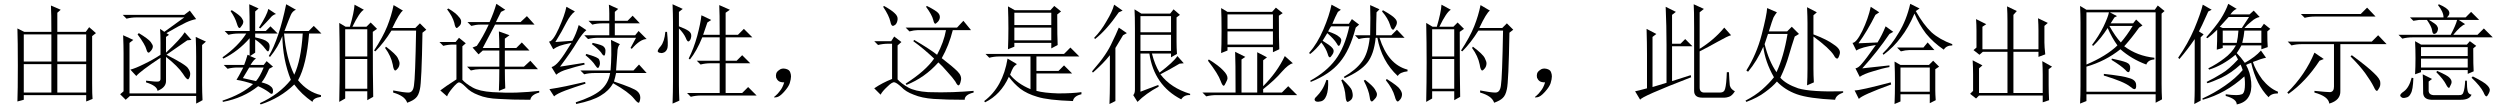 <?xml version='1.0' encoding='UTF-8'?>
<!-- This file was generated by dvisvgm 2.9.1 -->
<svg version='1.1' xmlns='http://www.w3.org/2000/svg' xmlns:xlink='http://www.w3.org/1999/xlink' width='241.5pt' height='10.5pt' viewBox='-20.894 -72.369 241.5 10.5'>
<defs>
<path id='g0-712' d='M1.846-.246Q2.092-.533 2.256-1.066Q1.887-1.066 1.723-1.189T1.477-1.518Q1.436-1.723 1.477-1.887Q1.518-2.092 1.764-2.256Q2.01-2.461 2.379-2.379T2.83-2.051Q2.912-1.846 2.912-1.641Q2.912-1.395 2.789-.984Q2.666-.615 2.215-.123Q1.805 .328 1.518 .369Q1.271 .41 1.271 .369T1.395 .246Q1.641 .041 1.846-.246Z'/>
<path id='g0-1791' d='M2.584-5.414V.697L1.969 1.025Q2.01 .205 2.01-.41V-5.25Q1.312-4.225 .533-3.322L.41-3.445Q1.354-4.799 1.969-6.234Q2.584-7.711 2.789-8.572L3.65-8.08L3.322-7.916Q2.625-6.357 2.42-5.988L2.871-5.701L2.584-5.414ZM4.717-6.07V-4.881H6.07Q6.193-5.414 6.234-6.07H4.717ZM6.809-6.07Q6.768-5.537 6.604-4.881H8.449V-6.07H6.809ZM6.562-6.316L7.26-7.383H5.291Q4.717-6.768 4.43-6.439L4.717-6.316H6.562ZM7.465-2.953Q7.096-2.83 6.973-2.748Q7.383-2.01 7.465-1.107T7.219 .328Q6.891 .902 6.07 1.066Q6.07 .533 5.004 .246V.082Q5.578 .164 6.029 .164Q6.357 .164 6.562 .082Q6.809 0 6.85-.574T6.809-1.641Q5.004 0 2.789 .615L2.748 .492Q3.855 0 4.922-.738T6.645-2.256Q6.521-2.625 6.439-2.789Q5.537-1.969 4.594-1.518Q3.691-1.107 3.24-.984L3.158-1.107Q3.979-1.518 4.635-1.928Q5.332-2.338 6.193-3.281Q6.029-3.568 5.947-3.732Q4.717-2.707 3.404-2.297L3.322-2.42Q4.143-2.83 4.84-3.363Q5.578-3.896 5.988-4.635H4.717V-4.389L4.143-4.225Q4.184-4.922 4.184-6.152Q3.691-5.66 3.24-5.332L3.117-5.414Q4.02-6.439 4.512-7.178Q5.004-7.957 5.25-8.654L6.07-8.162Q5.783-8.08 5.455-7.629H7.301L7.711-7.998L8.285-7.383Q7.875-7.301 7.465-6.932Q7.055-6.604 6.809-6.316H8.408L8.695-6.727L9.311-6.234L9.023-5.988Q9.023-4.922 9.064-4.471L8.449-4.266V-4.635H6.521Q6.357-4.307 6.07-3.896Q6.48-3.486 6.85-2.953Q7.875-3.527 8.408-4.143L8.9-3.445Q8.449-3.363 7.629-3.035Q7.875-2.256 8.531-1.354Q9.229-.492 10.049-.164V0Q9.393 0 9.146 .369Q7.957-.82 7.465-2.953Z'/>
<path id='g0-2090' d='M8.49-6.521V-4.922Q8.49-4.512 8.572-3.773L7.916-3.527V-4.02H5.496V-.041H8.326V-1.846Q8.326-2.42 8.285-3.117L9.229-2.584L8.9-2.338V-.82Q8.9-.082 8.941 .656L8.326 .861V.205H2.174L1.887 .492L1.312 .041L1.6-.246V-1.846Q1.6-2.461 1.559-3.199L2.502-2.707L2.174-2.42V-.041H4.922V-4.02H2.543L2.215-3.732L1.641-4.184L1.928-4.43V-6.111Q1.928-6.604 1.887-7.178L2.871-6.686L2.502-6.439V-4.266H4.922V-6.973Q4.922-7.711 4.881-8.408L5.824-7.957L5.496-7.588V-4.266H7.916V-6.111Q7.916-6.604 7.875-7.26L8.818-6.809L8.49-6.521Z'/>
<path id='g0-2093' d='M5.004-3.732V-4.922Q5.004-5.66 4.963-6.234L5.373-5.947L7.301-7.342H2.707Q2.174-7.342 1.723-7.219L1.354-7.588H7.301L7.834-7.998L8.449-7.178Q7.998-7.096 7.465-6.85T5.578-5.824L5.824-5.66L5.537-5.455V-3.937Q6.973-5.291 7.342-5.906L7.998-5.168L7.588-5.127Q5.947-3.979 5.578-3.732Q7.506-2.748 7.67-2.42Q7.875-2.133 7.875-1.887Q7.875-1.682 7.793-1.518T7.67-1.354Q7.506-1.354 7.178-1.887Q6.686-2.625 5.537-3.527V-1.189Q5.537-.574 4.717-.246Q4.676-.738 3.609-1.066V-1.23Q4.594-1.107 4.799-1.148T5.004-1.395V-3.445Q3.035-2.133 2.666-1.682L2.092-2.297Q2.584-2.42 3.404-2.83Q4.266-3.24 5.004-3.732ZM2.789-5.701L2.912-5.824Q3.855-5.25 4.061-4.963T4.266-4.553Q4.266-4.348 4.102-4.143T3.855-3.937Q3.732-3.937 3.65-4.225Q3.527-4.717 2.789-5.701ZM8.449 0V-3.568Q8.449-4.471 8.408-5.455L9.393-5.004L9.023-4.676V-.861Q9.023-.164 9.064 .656L8.449 .984V.246H2.051L1.641 .615L1.107 .082L1.436-.205V-3.896Q1.436-4.594 1.395-5.619L2.379-5.168L2.01-4.881V0H8.449Z'/>
<path id='g0-3374' d='M9.311-7.711V-.902Q9.311-.082 9.352 .574L8.736 .902V.082H2.051V.738L1.436 .984Q1.477 .164 1.477-.697V-6.891Q1.477-7.588 1.436-8.449L2.051-8.08H8.654L8.941-8.49L9.598-7.957L9.311-7.711ZM2.051-7.834V-2.789Q3.979-3.609 5.045-4.635Q4.512-5.373 4.102-6.316Q3.445-5.291 2.707-4.594L2.584-4.676Q3.24-5.537 3.691-6.439Q4.143-7.383 4.225-7.834H2.051ZM2.051-.164H8.736V-7.834H4.307L5.004-7.465L4.758-7.342Q4.512-6.973 4.389-6.768H6.562L6.85-7.137L7.465-6.562L7.137-6.357Q6.439-5.373 5.701-4.553Q6.973-3.609 8.613-3.445V-3.281Q7.998-3.24 7.834-2.789Q6.398-3.322 5.332-4.266Q3.896-3.117 2.051-2.584V-.164ZM4.266-6.521Q4.84-5.496 5.373-4.922Q5.947-5.578 6.521-6.521H4.266ZM4.512-3.363Q5.496-3.158 5.906-2.994T6.275-2.42Q6.234-2.051 6.111-2.051T5.824-2.256Q5.414-2.666 4.471-3.24L4.512-3.363ZM3.732-1.887Q5.619-1.682 6.193-1.477Q6.809-1.312 6.85-.861T6.686-.41Q6.562-.41 6.275-.656Q5.66-1.148 3.732-1.723V-1.887Z'/>
<path id='g0-3892' d='M2.789-5.742Q2.625-5.25 2.461-4.758Q2.871-3.117 3.609-2.051Q4.307-3.527 4.676-5.742H2.789ZM5.783-5.742L5.373-5.496Q5.086-4.635 4.799-3.65Q4.512-2.625 3.979-1.518Q4.512-.902 5.701-.492Q6.932-.123 10.049-.205V-.082Q9.352 .164 9.27 .615Q6.727 .492 5.578 .082T3.65-1.148Q3.24-.656 2.502-.123Q1.805 .41 .697 .82L.615 .697Q1.559 .205 2.215-.369Q2.912-.984 3.363-1.559Q2.502-3.076 2.338-4.512Q1.723-3.117 .861-2.092L.697-2.215Q1.682-3.773 2.174-5.66T2.707-8.244L3.65-7.834Q3.486-7.629 3.322-7.342Q3.199-7.055 2.871-5.988H4.635L5.086-6.439L5.783-5.742ZM7.178-5.496V-2.379Q7.178-1.764 7.219-1.066L6.562-.779Q6.604-1.559 6.604-2.379V-6.809Q6.604-7.342 6.562-8.326L7.506-7.834L7.178-7.547V-5.701Q8.49-5.209 9.146-4.717Q9.844-4.266 9.721-3.814T9.475-3.363Q9.311-3.363 9.146-3.691Q8.736-4.348 7.178-5.496Z'/>
<path id='g0-5560' d='M5.168-5.66V-4.102H8.121V-5.66H5.168ZM8.654-7.342V-5.004Q8.654-4.389 8.695-3.814L8.121-3.486V-3.855H6.275Q6.562-2.748 7.014-2.01Q8.367-3.035 8.736-3.609L9.352-2.912L8.941-2.871Q8.121-2.379 7.096-1.846Q8.08-.533 9.967 .041V.164Q9.393 .123 9.105 .574Q6.48-.779 6.029-3.855H5.168V-.164L6.891-.82L6.932-.656Q5.701 0 4.881 .82L4.471 .164Q4.635 0 4.635-.369V-6.234Q4.635-7.465 4.594-8.121L5.25-7.711H8.039L8.367-8.121L8.982-7.588L8.654-7.342ZM5.168-7.465V-5.906H8.121V-7.465H5.168ZM2.625-8.572L3.445-7.998L3.076-7.834Q1.887-6.111 .779-5.25L.697-5.373Q1.354-6.029 1.887-6.973Q2.461-7.916 2.625-8.572ZM3.855-5.824L3.486-5.619Q3.035-4.881 2.748-4.389V.738L2.174 1.025Q2.215-.041 2.215-.943V-3.691Q1.6-2.912 .574-2.01L.492-2.133Q1.312-3.076 1.723-3.691Q2.174-4.348 2.461-5.004Q2.789-5.66 3.076-6.357L3.855-5.824Z'/>
<path id='g0-5719' d='M6.521-5.66Q6.521-7.875 6.48-8.531L7.506-8.08L7.096-7.793V-5.66H8.285L8.859-6.234L9.68-5.414H7.096V-3.158H8.162L8.695-3.691L9.475-2.912H7.096V-.041H8.695L9.27-.615L10.09 .205H4.717Q4.184 .205 3.732 .328L3.363-.041H6.521V-2.912H5.66Q5.127-2.912 4.676-2.789L4.307-3.158H6.521V-5.414H4.84Q4.307-4.102 3.65-3.281L3.527-3.363Q4.02-4.348 4.348-5.537Q4.676-6.768 4.758-7.547L5.701-7.096L5.332-6.85L4.922-5.66H6.521ZM1.436-5.947Q1.559-4.717 1.477-4.389Q1.395-4.102 1.189-3.979Q1.025-3.896 .902-3.896Q.82-3.896 .656-3.937Q.533-4.02 .533-4.061Q.533-4.225 .82-4.553Q1.189-5.004 1.271-5.947H1.436ZM2.584-6.48Q3.24-6.234 3.527-6.029T3.773-5.496T3.568-5.045T3.24-5.373Q3.035-5.824 2.584-6.275V-.82Q2.584-.123 2.625 .697L1.969 .984Q2.01-.205 2.01-1.148V-6.932Q2.01-7.629 1.969-8.613L2.953-8.162L2.584-7.875V-6.48Z'/>
<path id='g0-5951' d='M4.594-8.613Q5.455-8.244 5.578-7.916Q5.701-7.629 5.373-7.342H7.178L7.711-7.875L8.49-7.096H6.521L7.137-6.686Q6.727-6.562 5.988-5.66H8.326L8.941-6.275L9.803-5.414H2.051Q1.518-5.414 1.066-5.291L.697-5.66H5.742Q6.234-6.604 6.357-7.096H3.65Q4.266-6.727 4.389-6.562T4.512-6.234Q4.512-6.111 4.43-5.947T4.143-5.742Q3.979-5.742 3.937-6.111Q3.896-6.439 3.445-7.096H2.666L2.133-7.014L1.805-7.342H5.045Q5.045-7.875 4.512-8.531L4.594-8.613ZM2.297-5.045L2.871-4.717H7.301L7.588-5.045L8.203-4.594L7.916-4.348Q7.916-2.584 7.957-2.133L7.383-1.887V-2.256H2.871V-2.051L2.297-1.846Q2.338-2.584 2.338-3.404Q2.338-4.266 2.297-5.045ZM2.871-4.471V-3.609H7.383V-4.471H2.871ZM2.871-3.363V-2.502H7.383V-3.363H2.871ZM1.969-1.518L2.133-1.477Q2.092-.328 1.887 0Q1.723 .369 1.395 .41Q1.107 .492 .984 .369Q.861 .287 .861 .205Q.861 .041 1.23-.205Q1.723-.574 1.969-1.518ZM4.348-2.051L4.43-2.174Q5.455-1.723 5.619-1.518Q5.824-1.312 5.824-1.107Q5.824-.943 5.701-.738Q5.619-.533 5.578-.533Q5.455-.533 5.291-.861Q5.045-1.354 4.348-2.051ZM7.752-1.518L7.875-1.641Q9.023-1.066 9.27-.779Q9.516-.533 9.516-.328Q9.516-.164 9.393 .041Q9.27 .287 9.187 .287Q9.064 .287 8.9-.123Q8.613-.697 7.752-1.518ZM3.076-.164Q3.076-1.395 3.035-1.846L3.937-1.395L3.609-1.148V-.369Q3.568 .123 4.061 .164H6.521Q6.891 .205 6.973-.123Q7.096-.451 7.137-1.23H7.301Q7.301-.533 7.383-.205Q7.465 .082 7.752 .123Q7.547 .615 6.727 .615H3.855Q3.035 .574 3.076-.164Z'/>
<path id='g0-7072' d='M3.076-2.502Q2.748-1.969 2.461-1.477Q2.994-1.354 3.732-1.189Q4.102-1.6 4.471-2.502H3.076ZM1.395-8.039Q2.174-7.547 2.338-7.301T2.502-6.932Q2.502-6.727 2.338-6.521Q2.215-6.316 2.133-6.316Q2.01-6.316 1.887-6.727Q1.723-7.301 1.271-7.957L1.395-8.039ZM4.922-8.162L5.66-7.67Q5.332-7.588 5.086-7.26Q4.799-6.932 4.143-6.275L4.02-6.357Q4.799-7.588 4.922-8.162ZM3.076-8.613L3.979-8.203L3.65-7.916V-6.029H4.676L5.127-6.48L5.824-5.783H3.65V-5.414Q4.594-5.209 4.799-5.004Q5.045-4.84 5.045-4.553Q5.045-4.43 5.004-4.225Q4.963-4.061 4.881-4.061T4.594-4.348Q4.266-4.799 3.65-5.209V-3.937L3.158-3.609L3.732-3.363Q3.527-3.281 3.199-2.748H4.471L4.758-3.117L5.373-2.584L5.004-2.379Q4.594-1.436 4.266-1.066Q4.922-.902 5.127-.697Q5.373-.533 5.373-.246T5.25 .041T4.963-.123Q4.512-.451 3.937-.697Q2.502 .451 .533 .82L.492 .697Q2.379 .082 3.445-.902Q2.625-1.189 1.846-1.312Q2.01-1.559 2.502-2.502H1.969Q1.436-2.502 .984-2.379L.615-2.748H2.584Q2.748-3.158 2.912-3.732L3.117-3.65V-5.332Q2.01-4.061 .574-3.363L.492-3.486Q2.01-4.553 2.789-5.783H2.051Q1.518-5.783 1.066-5.66L.697-6.029H3.117Q3.117-7.506 3.076-8.613ZM6.439-5.783Q6.645-3.404 7.424-1.805Q8.08-3.199 8.244-5.783H6.439ZM6.645-8.613L7.588-8.08Q7.26-7.957 7.096-7.588T6.48-6.029H8.818L9.311-6.521L10.049-5.783H8.859Q8.613-2.748 7.793-1.271Q8.736-.123 10.008 .164V.328Q9.229 .451 9.187 .82Q8.121 .082 7.424-.861Q6.07 .451 4.184 1.066L4.102 .943Q5.988 .082 7.096-1.312Q6.316-3.24 6.275-5.537Q5.865-4.471 5.086-3.527L4.963-3.609Q5.947-5.25 6.645-8.613Z'/>
<path id='g0-7263' d='M3.486-6.357V-5.127H7.055V-6.357H3.486ZM2.871-8.408L3.527-8.039H6.973L7.342-8.449L7.998-7.916L7.629-7.629Q7.629-5.332 7.67-4.676L7.055-4.348V-4.881H3.486V-4.512L2.871-4.266Q2.912-5.291 2.912-6.275Q2.912-7.301 2.871-8.408ZM3.486-7.793V-6.604H7.055V-7.793H3.486ZM.697-3.814H8.285L8.9-4.43L9.762-3.568H5.619V-2.174H7.752L8.285-2.707L9.064-1.928H5.619V-.246Q6.357-.041 7.711 0Q9.105 0 9.967-.123V.082Q9.229 .246 9.146 .738Q6.727 .656 5.701 .328Q4.717 .041 4.061-.451Q3.445-.943 2.953-1.6Q2.174 .123 .656 .861L.574 .738Q2.379-.615 2.83-3.363L3.732-2.83Q3.486-2.666 3.363-2.461T3.076-1.805Q3.773-.943 5.045-.41V-3.568H2.051Q1.518-3.568 1.066-3.445L.697-3.814Z'/>
<path id='g0-7278' d='M7.465-4.471H3.076V-4.143L2.461-3.896Q2.502-4.553 2.502-6.029T2.461-8.244L3.076-7.875H7.383L7.752-8.285L8.408-7.752L8.039-7.506Q8.039-4.922 8.08-4.266L7.465-3.979V-4.471ZM3.076-5.988V-4.717H7.465V-5.988H3.076ZM3.076-7.629V-6.234H7.465V-7.629H3.076ZM1.271-3.281Q2.256-2.666 2.666-2.215Q3.076-1.805 3.076-1.477Q3.076-1.312 2.912-1.025Q2.789-.738 2.707-.738Q2.584-.738 2.42-1.189Q2.174-1.887 1.189-3.158L1.271-3.281ZM5.947-.082V-3.979L6.891-3.486L6.521-3.199V-.697Q7.875-2.051 8.613-3.609L9.393-2.912Q8.982-2.83 8.326-2.092Q7.67-1.312 6.521-.41V-.082H8.326L8.941-.697L9.803 .164H2.01Q1.477 .164 1.025 .287L.656-.082H3.855Q3.855-3.199 3.814-4.02L4.799-3.527L4.43-3.281V-.082H5.947Z'/>
<path id='g0-8596' d='M4.02-1.189L5.824-1.764L5.865-1.559Q.984 .328 .943 .615L.451-.205Q.697-.246 1.6-.492V-3.814Q1.6-4.799 1.559-6.234L2.502-5.742L2.133-5.455V-.615L3.486-1.025Q3.486-2.871 3.486-4.676Q3.486-6.521 3.404-8.367L4.389-7.875L4.02-7.588V-4.799H4.84L5.291-5.25L5.988-4.553H4.02V-1.189ZM6.152-6.316Q6.152-8.08 6.111-8.613L7.096-8.162L6.686-7.834V-4.307Q8.08-5.168 9.064-6.357L9.721-5.619Q9.393-5.537 8.449-5.004T6.686-4.061V-.574Q6.686-.082 7.137-.082H8.654Q9.064-.082 9.146-.451Q9.27-.861 9.311-2.051H9.516Q9.557-1.189 9.598-.779Q9.68-.41 10.09-.205Q9.803 .246 9.516 .328Q9.27 .41 9.105 .41H6.932Q6.152 .41 6.152-.246V-6.316Z'/>
<path id='g0-10086' d='M7.506-7.916L7.588-8.039Q8.531-7.506 8.736-7.26Q8.941-7.055 8.941-6.85T8.777-6.398Q8.654-6.152 8.572-6.152Q8.408-6.152 8.285-6.604Q8.08-7.26 7.506-7.916ZM2.625-8.572L3.527-8.08L3.24-7.875Q2.994-7.424 2.707-6.727H4.307L4.594-7.178L5.291-6.645L4.963-6.357Q4.389-4.143 3.404-2.994Q2.461-1.846 .615-1.107L.574-1.23Q2.133-2.092 2.994-3.24Q3.896-4.43 4.348-6.48H2.584Q2.461-6.316 2.297-5.988Q3.117-5.701 3.322-5.496Q3.568-5.332 3.568-5.127Q3.568-5.045 3.486-4.799Q3.404-4.594 3.322-4.594T3.117-4.84Q2.871-5.25 2.215-5.824Q1.969-5.414 1.764-5.086Q2.502-4.635 2.666-4.43Q2.83-4.266 2.83-4.102Q2.83-3.896 2.666-3.691Q2.543-3.486 2.461-3.486Q2.338-3.486 2.256-3.814Q2.092-4.348 1.641-4.922Q1.148-4.266 .574-3.814L.451-3.896Q1.271-4.84 1.846-6.193T2.625-8.572ZM6.357-5.619Q6.398-7.506 6.357-8.531L7.26-8.121L6.973-7.834Q6.932-6.727 6.932-5.619H8.408L8.941-6.152L9.68-5.373H7.26Q8.08-2.789 9.967-2.297V-2.133Q9.229-2.051 9.023-1.682Q7.465-3.117 7.055-5.373H6.891Q6.727-3.773 6.07-2.953T3.896-1.477L3.814-1.6Q4.963-2.256 5.537-3.035Q6.152-3.814 6.316-5.373H6.234Q5.701-5.373 5.25-5.25L4.881-5.619H6.357ZM2.133-1.312L2.297-1.271Q2.338-.328 2.133 .205T1.518 .779Q1.148 .861 1.025 .697T1.189 .287Q1.477 0 1.682-.328Q1.928-.697 2.133-1.312ZM5.742-1.23L5.865-1.312Q6.604-.738 6.809-.41T7.014 .082Q7.014 .328 6.809 .533Q6.604 .779 6.521 .779Q6.357 .779 6.316 .369Q6.234-.287 5.742-1.23ZM7.875-1.271L7.957-1.395Q9.064-.697 9.229-.41Q9.434-.123 9.434 .082Q9.434 .369 9.27 .574T9.023 .779Q8.859 .779 8.736 .287Q8.531-.451 7.875-1.271ZM3.568-1.271L3.691-1.354Q4.512-.574 4.594-.287T4.676 .164Q4.676 .492 4.471 .656T4.184 .82Q4.02 .82 3.979 .287Q3.937-.451 3.568-1.271Z'/>
<path id='g0-11105' d='M5.537-2.83V-.082H8.326V-2.83H5.537ZM1.682 .779Q1.723-.246 1.723-2.666T1.682-6.275L2.338-5.947H4.963Q4.963-7.711 4.922-8.49L5.865-8.08L5.537-7.793V-5.947H8.285L8.613-6.398L9.27-5.824L8.9-5.537V-1.025Q8.9 .164 8.941 .533L8.326 .779V.164H2.297V.615L1.682 .779ZM2.297-5.701V-3.076H4.963V-5.701H2.297ZM5.537-5.701V-3.076H8.326V-5.701H5.537ZM2.297-2.83V-.082H4.963V-2.83H2.297Z'/>
<path id='g0-11444' d='M1.846-6.193V-3.568H3.979V-6.193H1.846ZM1.846-3.322V-.451H3.979V-3.322H1.846ZM4.512-5.947Q4.512-1.148 4.553 .328L3.979 .656V-.205H1.846V.492L1.271 .82Q1.312-1.107 1.312-2.994Q1.312-4.922 1.271-6.809L1.887-6.439H2.297Q2.707-7.834 2.748-8.572L3.65-8.08Q3.24-7.875 2.543-6.439H3.896L4.307-6.85L4.922-6.234L4.512-5.947ZM6.521-8.531L7.424-7.998Q7.096-7.793 6.398-6.316H8.613L9.064-6.768L9.68-6.152L9.311-5.865Q9.229-1.066 9.064-.41Q8.941 .205 8.654 .451Q8.408 .697 7.834 .902Q7.629 .246 6.48-.082V-.287Q7.506-.082 7.957-.082T8.49-.779Q8.613-1.477 8.695-6.07H6.316Q5.578-4.881 4.758-4.061L4.635-4.143Q5.496-5.455 5.906-6.48T6.521-8.531ZM5.783-4.512Q6.768-3.773 6.932-3.404Q7.096-3.076 7.096-2.912Q7.096-2.625 6.932-2.42T6.686-2.215Q6.521-2.215 6.439-2.789Q6.275-3.609 5.701-4.389L5.783-4.512Z'/>
<path id='g0-12138' d='M1.764-7.67H7.547L8.162-8.285L8.982-7.424H3.117Q2.584-7.424 2.133-7.301L1.764-7.67ZM.492-5.004H8.613L9.229-5.619L10.049-4.758H5.578V-.246Q5.619 .656 4.512 .984Q4.43 .287 3.076-.082V-.246Q4.266-.123 4.594-.123Q4.963-.164 4.963-.656V-4.758H1.846Q1.312-4.758 .861-4.635L.492-5.004ZM3.076-3.937L3.979-3.322L3.568-3.158Q2.256-1.148 .574 .041L.451-.082Q2.174-1.764 3.076-3.937ZM6.686-3.691Q8.244-2.543 8.818-1.969Q9.434-1.395 9.434-1.066Q9.475-.738 9.311-.492Q9.187-.246 9.105-.246Q8.982-.246 8.818-.615Q8.531-1.189 7.998-1.928T6.562-3.568L6.686-3.691Z'/>
<path id='g0-13577' d='M6.932-8.203L6.562-7.957Q7.301-6.645 8.08-5.906Q8.859-5.209 10.09-4.758V-4.635Q9.516-4.635 9.27-4.225Q8.244-4.922 7.547-5.783Q6.891-6.645 6.439-7.711Q5.865-6.357 5.127-5.414Q4.43-4.471 3.445-3.732L3.363-3.855Q4.225-4.676 4.922-5.865Q5.66-7.055 6.029-8.654L6.932-8.203ZM4.758-4.43H7.301L7.711-4.922L8.367-4.184H5.906Q5.578-4.184 5.127-4.061L4.758-4.43ZM4.512 1.025Q4.553 .041 4.553-1.025T4.512-3.076L5.086-2.748H7.834L8.244-3.158L8.818-2.584L8.449-2.338V-.287Q8.449 .082 8.49 .656L7.916 .943V.082H5.086V.779L4.512 1.025ZM5.086-2.502V-.164H7.916V-2.502H5.086ZM1.395-2.42L4.02-2.707V-2.543Q3.322-2.42 2.42-2.133Q1.559-1.887 1.148-1.6L.738-2.42Q1.025-2.461 1.354-2.871Q1.723-3.281 2.707-4.676Q1.312-4.471 .82-4.143L.451-4.881Q.82-4.881 1.395-6.029Q1.969-7.219 2.215-8.367L3.035-7.834L2.666-7.588Q1.887-6.029 1.025-4.84L2.871-4.922Q3.322-5.66 3.65-6.48L4.389-5.947L4.02-5.742Q2.912-4.102 1.395-2.42ZM.656-.287Q1.189-.287 4.143-1.066L4.184-.861Q1.354 .164 1.066 .533L.656-.287Z'/>
<path id='g0-13597' d='M8.408-4.389L8.941-5.373H5.291Q4.758-5.373 4.307-5.25L3.937-5.619H6.357V-6.768H5.701Q5.168-6.768 4.717-6.645L4.348-7.014H6.357V-7.752Q6.357-8.121 6.316-8.572L7.219-8.162L6.891-7.875V-7.014H8.121L8.613-7.506L9.311-6.768H6.891V-5.619H8.859L9.187-6.029L9.967-5.25Q9.352-5.25 8.531-4.307L8.408-4.389ZM4.758-4.881Q5.701-4.676 5.824-4.512Q5.988-4.348 5.988-4.143T5.947-3.773Q5.906-3.65 5.865-3.65Q5.742-3.65 5.578-3.937Q5.25-4.348 4.676-4.758L4.758-4.881ZM4.143-3.814Q5.291-3.486 5.373-3.281Q5.455-3.117 5.455-2.912Q5.455-2.748 5.373-2.584Q5.332-2.461 5.25-2.461T5.004-2.707Q4.758-3.117 4.061-3.691L4.143-3.814ZM6.48-2.215Q6.604-3.732 6.521-5.168L7.383-4.758Q7.137-4.512 7.137-3.937Q7.096-3.322 7.014-2.215H8.695L9.229-2.789L9.967-1.969H7.014Q6.932-1.559 6.809-1.148Q8.777-.492 9.064-.205Q9.352 .041 9.352 .41Q9.352 .533 9.311 .697Q9.27 .902 9.187 .902Q9.064 .902 8.736 .492Q8.244-.123 6.727-.984Q6.316-.246 5.537 .205Q4.758 .697 3.158 1.025L3.117 .861Q4.758 .328 5.496-.287Q6.275-.943 6.439-1.969H4.922Q4.389-1.969 3.937-1.846L3.568-2.215H6.48ZM2.215-8.367L3.035-7.916Q2.625-7.629 2.215-6.85Q1.805-6.029 1.148-4.963L2.789-5.086Q3.158-5.742 3.404-6.604L4.143-6.111Q3.773-5.824 3.24-4.963Q2.707-4.061 1.6-2.584Q2.461-2.707 3.937-2.953L3.979-2.789Q3.117-2.584 2.338-2.338Q1.6-2.133 1.23-1.805L.779-2.543Q1.107-2.625 1.518-3.117T2.707-4.881Q1.887-4.717 1.559-4.594T.943-4.266L.533-5.004Q.902-5.004 1.477-6.275T2.215-8.367ZM.574-.41Q1.395-.533 2.174-.697T4.02-1.107L4.061-.943Q3.035-.615 2.133-.287Q1.271 .041 1.025 .287L.574-.41Z'/>
<path id='g0-17929' d='M5.455-8.367L5.537-8.449Q6.439-7.998 6.645-7.752T6.768-7.219Q6.686-6.973 6.521-6.85Q6.398-6.727 6.357-6.727Q6.234-6.727 6.152-7.096Q6.029-7.588 5.455-8.367ZM3.486-6.357H8.449L9.064-7.014L9.803-6.111H8.039Q7.67-4.635 6.973-3.404Q8.039-2.584 8.49-2.133T8.818-1.23Q8.736-.82 8.613-.779T8.285-1.148Q8.039-1.518 7.506-2.092Q7.014-2.666 6.645-2.994Q5.332-1.518 3.568-.82L3.486-.943Q5.414-2.174 6.234-3.363Q5.25-4.307 4.225-5.045L4.307-5.168Q5.783-4.307 6.521-3.732Q7.178-4.963 7.383-6.111H4.635Q4.307-6.111 3.855-5.988L3.486-6.357ZM1.312-8.367L1.395-8.449Q2.133-8.039 2.42-7.752Q2.748-7.465 2.707-7.137T2.502-6.645Q2.338-6.521 2.256-6.521Q2.092-6.521 2.01-6.932Q1.887-7.506 1.312-8.367ZM2.707-1.354Q3.076-.943 3.732-.574T5.66-.123Q6.932-.082 8.039-.123T10.049-.246V-.082Q9.187 .123 9.187 .615Q7.383 .615 6.193 .533Q5.045 .451 4.266 .123Q3.486-.164 3.076-.615Q2.625-1.025 2.42-1.066Q2.215-1.148 1.723-.656Q1.23-.205 1.066 .123L.451-.492Q1.23-1.025 2.174-1.395V-4.799H1.805Q1.271-4.799 .82-4.676L.451-5.045H2.092L2.379-5.496L3.076-4.963L2.707-4.635V-1.354Z'/>
<path id='g0-17934' d='M4.061-4.594Q4.635-5.414 5.209-6.645H4.389Q3.979-6.645 3.527-6.521L3.158-6.891H5.291Q5.701-7.793 5.947-8.654L6.809-8.08L6.398-7.875L5.906-6.891H8.285L8.9-7.465L9.639-6.645H5.824L4.635-4.389H6.234Q6.234-5.127 6.193-5.988L7.219-5.619L6.768-5.291V-4.389H7.875L8.408-4.922L9.146-4.143H6.768V-2.584H8.613L9.229-3.158L9.967-2.338H6.768Q6.768-1.354 6.809-.492L6.193-.246Q6.234-1.271 6.234-2.338H4.307Q3.937-2.338 3.486-2.215L3.117-2.584H6.234V-4.143H4.635L4.225-3.773L3.65-4.43L4.061-4.594ZM1.189-8.121L1.312-8.203Q2.051-7.752 2.297-7.424Q2.584-7.137 2.543-6.891Q2.543-6.645 2.338-6.48Q2.174-6.316 2.133-6.316Q1.969-6.316 1.887-6.809Q1.723-7.424 1.189-8.121ZM2.666-1.312Q2.994-.943 3.65-.574T5.578-.123T7.957-.082T10.09-.246V-.082Q9.311 .123 9.229 .615Q7.383 .615 6.193 .533Q5.004 .492 4.225 .164Q3.445-.123 2.994-.615Q2.543-1.066 2.338-1.066Q2.174-1.066 1.723-.533T1.189 .287L.533-.287Q.943-.615 2.092-1.354V-4.717H1.805Q1.271-4.717 .82-4.594L.451-4.963H2.01L2.338-5.373L2.994-4.84L2.666-4.553V-1.312Z'/>
</defs>
<g id='page1'>
<use x='-20.894' y='-63.346' xlink:href='#g0-11105'/>
<use x='-10.394' y='-63.346' xlink:href='#g0-2093'/>
<use x='.106' y='-63.346' xlink:href='#g0-7072'/>
<use x='10.606' y='-63.346' xlink:href='#g0-11444'/>
<use x='21.106' y='-63.346' xlink:href='#g0-17934'/>
<use x='31.606' y='-63.346' xlink:href='#g0-13597'/>
<use x='42.106' y='-63.346' xlink:href='#g0-5719'/>
<use x='52.606' y='-63.346' xlink:href='#g0-712'/>
<use x='63.106' y='-63.346' xlink:href='#g0-17929'/>
<use x='73.606' y='-63.346' xlink:href='#g0-7263'/>
<use x='84.106' y='-63.346' xlink:href='#g0-5560'/>
<use x='94.606' y='-63.346' xlink:href='#g0-7278'/>
<use x='105.106' y='-63.346' xlink:href='#g0-10086'/>
<use x='115.606' y='-63.346' xlink:href='#g0-11444'/>
<use x='126.106' y='-63.346' xlink:href='#g0-712'/>
<use x='136.606' y='-63.346' xlink:href='#g0-8596'/>
<use x='147.106' y='-63.346' xlink:href='#g0-3892'/>
<use x='157.606' y='-63.346' xlink:href='#g0-13577'/>
<use x='168.106' y='-63.346' xlink:href='#g0-2090'/>
<use x='178.605' y='-63.346' xlink:href='#g0-3374'/>
<use x='189.105' y='-63.346' xlink:href='#g0-1791'/>
<use x='199.605' y='-63.346' xlink:href='#g0-12138'/>
<use x='210.105' y='-63.346' xlink:href='#g0-5951'/>
</g>
</svg>